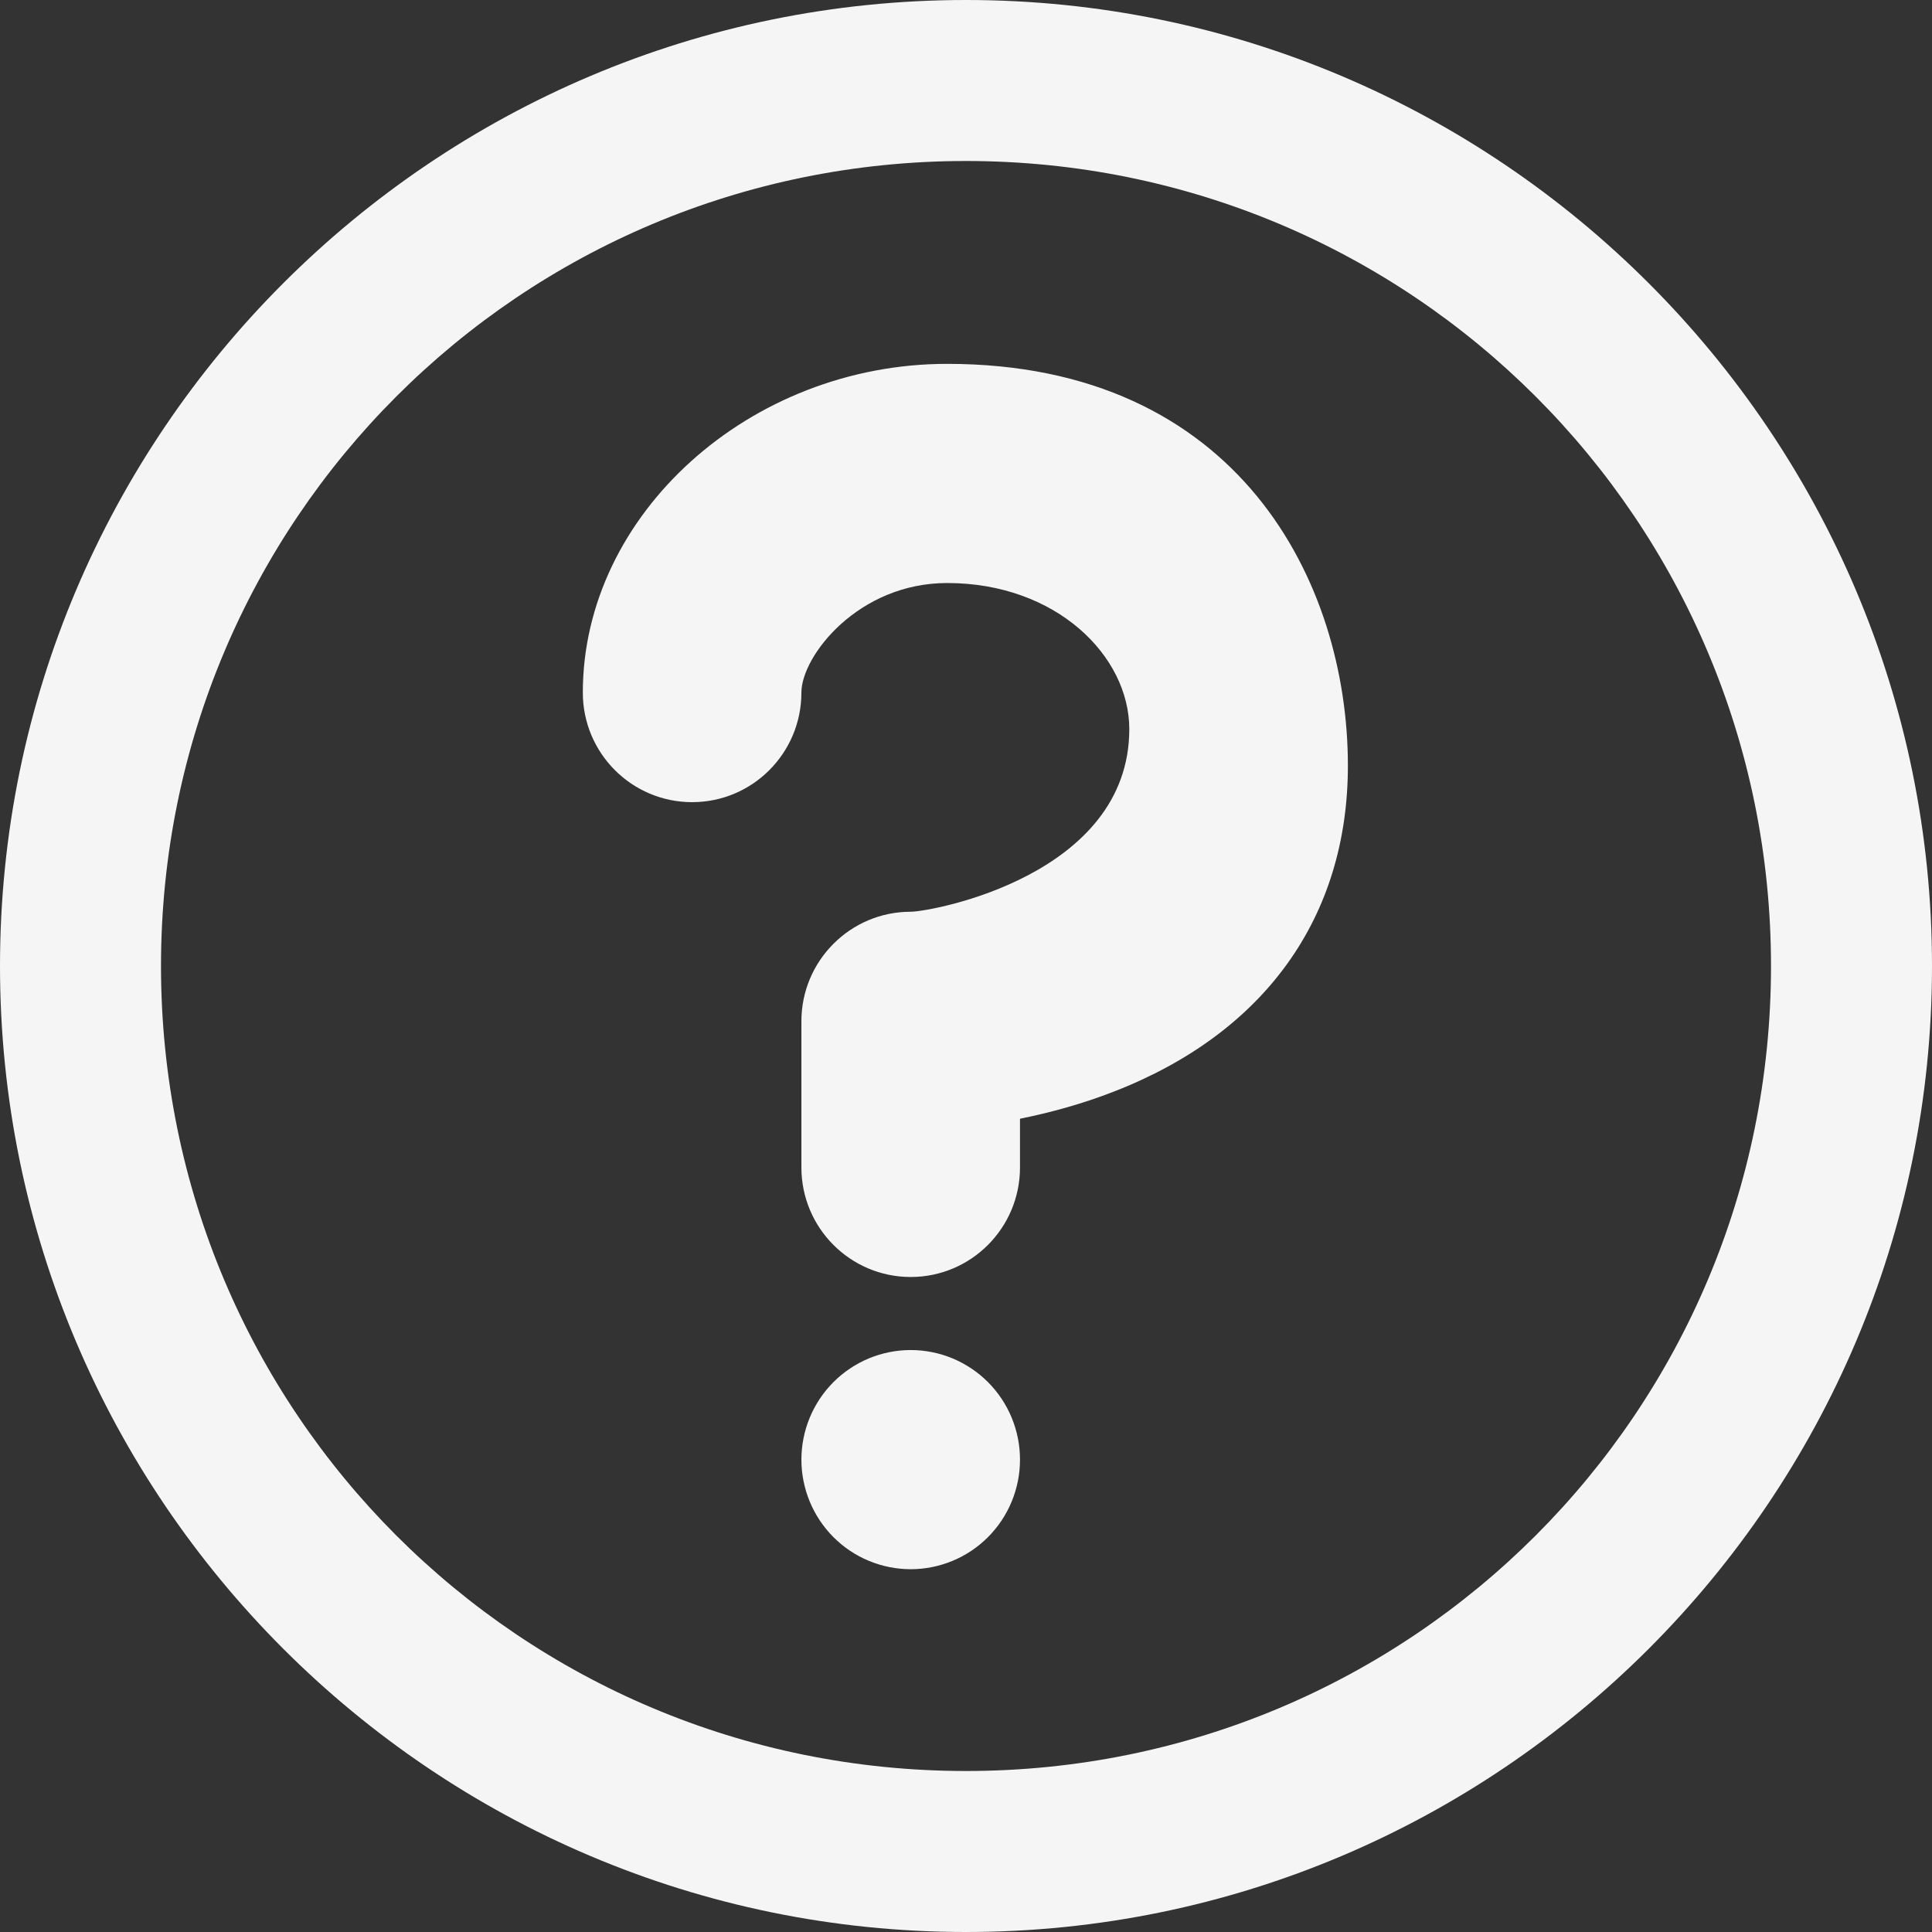 <?xml version="1.0" encoding="UTF-8"?>
<svg xmlns="http://www.w3.org/2000/svg" xmlns:xlink="http://www.w3.org/1999/xlink" width="375pt" height="375pt" viewBox="0 0 375 375" version="1.2">
<rect x="0" y="0" width="375" height="375" fill="#333333" stroke="none"/>
<defs>
<clipPath id="clip1">
  <path d="M 113.125 70.602 L 261.625 70.602 L 261.625 248 L 113.125 248 Z M 113.125 70.602 "/>
</clipPath>
<clipPath id="clip2">
  <path d="M 155 262 L 198 262 L 198 304.602 L 155 304.602 Z M 155 262 "/>
</clipPath>
</defs>
<g id="surface1">
<path style=" stroke:none;fill-rule:nonzero;fill:#f5f5f5;fill-opacity:1;" d="M 187.5 0 C 84.105 0 0 84.105 0 187.5 C 0 290.895 84.105 375 187.5 375 C 290.895 375 375 290.895 375 187.5 C 375 84.105 290.895 0 187.5 0 Z M 187.5 31.25 C 273.988 31.25 343.75 101.012 343.75 187.5 C 343.75 273.988 273.988 343.75 187.5 343.75 C 101.012 343.75 31.25 273.988 31.25 187.5 C 31.25 101.012 101.012 31.25 187.5 31.25 Z M 187.5 31.25 "/>
<g clip-path="url(#clip1)" clip-rule="nonzero">
<path style=" stroke:none;fill-rule:nonzero;fill:#f5f5f5;fill-opacity:1;" d="M 176.766 247.863 C 165.051 247.863 155.551 238.344 155.551 226.594 L 155.551 198.238 C 155.551 186.488 165.051 176.969 176.766 176.969 C 181.031 176.926 219.195 169.879 219.195 141.52 C 219.195 127.34 205.051 113.164 183.84 113.164 C 166.578 113.164 155.551 127.34 155.551 134.43 C 155.551 146.18 146.055 155.699 134.34 155.699 C 122.621 155.699 113.125 146.18 113.125 134.43 C 113.125 99.848 145.512 70.625 183.84 70.625 C 240.41 70.625 261.625 113.035 261.625 148.609 C 261.625 177.996 245.523 200.457 216.273 211.848 C 209.91 214.336 203.617 216.012 197.98 217.145 L 197.98 226.594 C 197.98 238.344 188.484 247.863 176.766 247.863 Z M 176.766 247.863 "/>
</g>
<g clip-path="url(#clip2)" clip-rule="nonzero">
<path style=" stroke:none;fill-rule:nonzero;fill:#f5f5f5;fill-opacity:1;" d="M 197.98 283.312 C 197.98 284.008 197.945 284.703 197.879 285.395 C 197.812 286.09 197.711 286.777 197.574 287.461 C 197.438 288.145 197.27 288.82 197.066 289.484 C 196.867 290.152 196.633 290.809 196.367 291.449 C 196.102 292.094 195.805 292.723 195.477 293.336 C 195.148 293.953 194.793 294.547 194.406 295.129 C 194.02 295.707 193.605 296.266 193.164 296.805 C 192.727 297.344 192.258 297.859 191.77 298.352 C 191.277 298.844 190.762 299.309 190.227 299.754 C 189.688 300.195 189.129 300.609 188.555 300.996 C 187.977 301.383 187.379 301.742 186.766 302.07 C 186.156 302.398 185.527 302.695 184.887 302.961 C 184.242 303.227 183.59 303.461 182.926 303.664 C 182.262 303.867 181.586 304.035 180.906 304.172 C 180.223 304.309 179.539 304.41 178.848 304.477 C 178.156 304.547 177.461 304.582 176.766 304.582 C 176.07 304.582 175.379 304.547 174.688 304.477 C 173.996 304.41 173.309 304.309 172.629 304.172 C 171.945 304.035 171.273 303.867 170.609 303.664 C 169.945 303.461 169.289 303.227 168.648 302.961 C 168.008 302.695 167.379 302.398 166.766 302.07 C 166.152 301.742 165.559 301.383 164.98 300.996 C 164.402 300.609 163.848 300.195 163.309 299.754 C 162.773 299.309 162.258 298.844 161.766 298.352 C 161.273 297.859 160.809 297.344 160.367 296.805 C 159.926 296.266 159.516 295.707 159.129 295.129 C 158.742 294.547 158.387 293.953 158.059 293.336 C 157.73 292.723 157.434 292.094 157.168 291.449 C 156.902 290.809 156.668 290.152 156.465 289.484 C 156.266 288.82 156.098 288.145 155.961 287.461 C 155.824 286.777 155.723 286.09 155.656 285.395 C 155.586 284.703 155.551 284.008 155.551 283.312 C 155.551 282.613 155.586 281.922 155.656 281.227 C 155.723 280.535 155.824 279.844 155.961 279.164 C 156.098 278.48 156.266 277.805 156.465 277.137 C 156.668 276.473 156.902 275.816 157.168 275.172 C 157.434 274.527 157.73 273.898 158.059 273.285 C 158.387 272.672 158.742 272.074 159.129 271.496 C 159.516 270.918 159.926 270.355 160.367 269.82 C 160.809 269.281 161.273 268.766 161.766 268.273 C 162.258 267.781 162.773 267.312 163.309 266.871 C 163.848 266.43 164.402 266.016 164.98 265.629 C 165.559 265.242 166.152 264.883 166.766 264.555 C 167.379 264.227 168.008 263.93 168.648 263.66 C 169.289 263.395 169.945 263.16 170.609 262.957 C 171.273 262.758 171.945 262.586 172.629 262.453 C 173.309 262.316 173.996 262.215 174.688 262.145 C 175.379 262.078 176.07 262.043 176.766 262.043 C 177.461 262.043 178.156 262.078 178.848 262.145 C 179.539 262.215 180.223 262.316 180.906 262.453 C 181.586 262.586 182.262 262.758 182.926 262.957 C 183.59 263.16 184.242 263.395 184.887 263.66 C 185.527 263.93 186.156 264.227 186.766 264.555 C 187.379 264.883 187.977 265.242 188.555 265.629 C 189.129 266.016 189.688 266.43 190.227 266.871 C 190.762 267.312 191.277 267.781 191.77 268.273 C 192.258 268.766 192.727 269.281 193.164 269.82 C 193.605 270.355 194.02 270.918 194.406 271.496 C 194.793 272.074 195.148 272.672 195.477 273.285 C 195.805 273.898 196.102 274.527 196.367 275.172 C 196.633 275.816 196.867 276.473 197.066 277.137 C 197.27 277.805 197.438 278.48 197.574 279.164 C 197.711 279.844 197.812 280.535 197.879 281.227 C 197.945 281.922 197.98 282.613 197.98 283.312 Z M 197.98 283.312 "/>
</g>
</g>
</svg>
